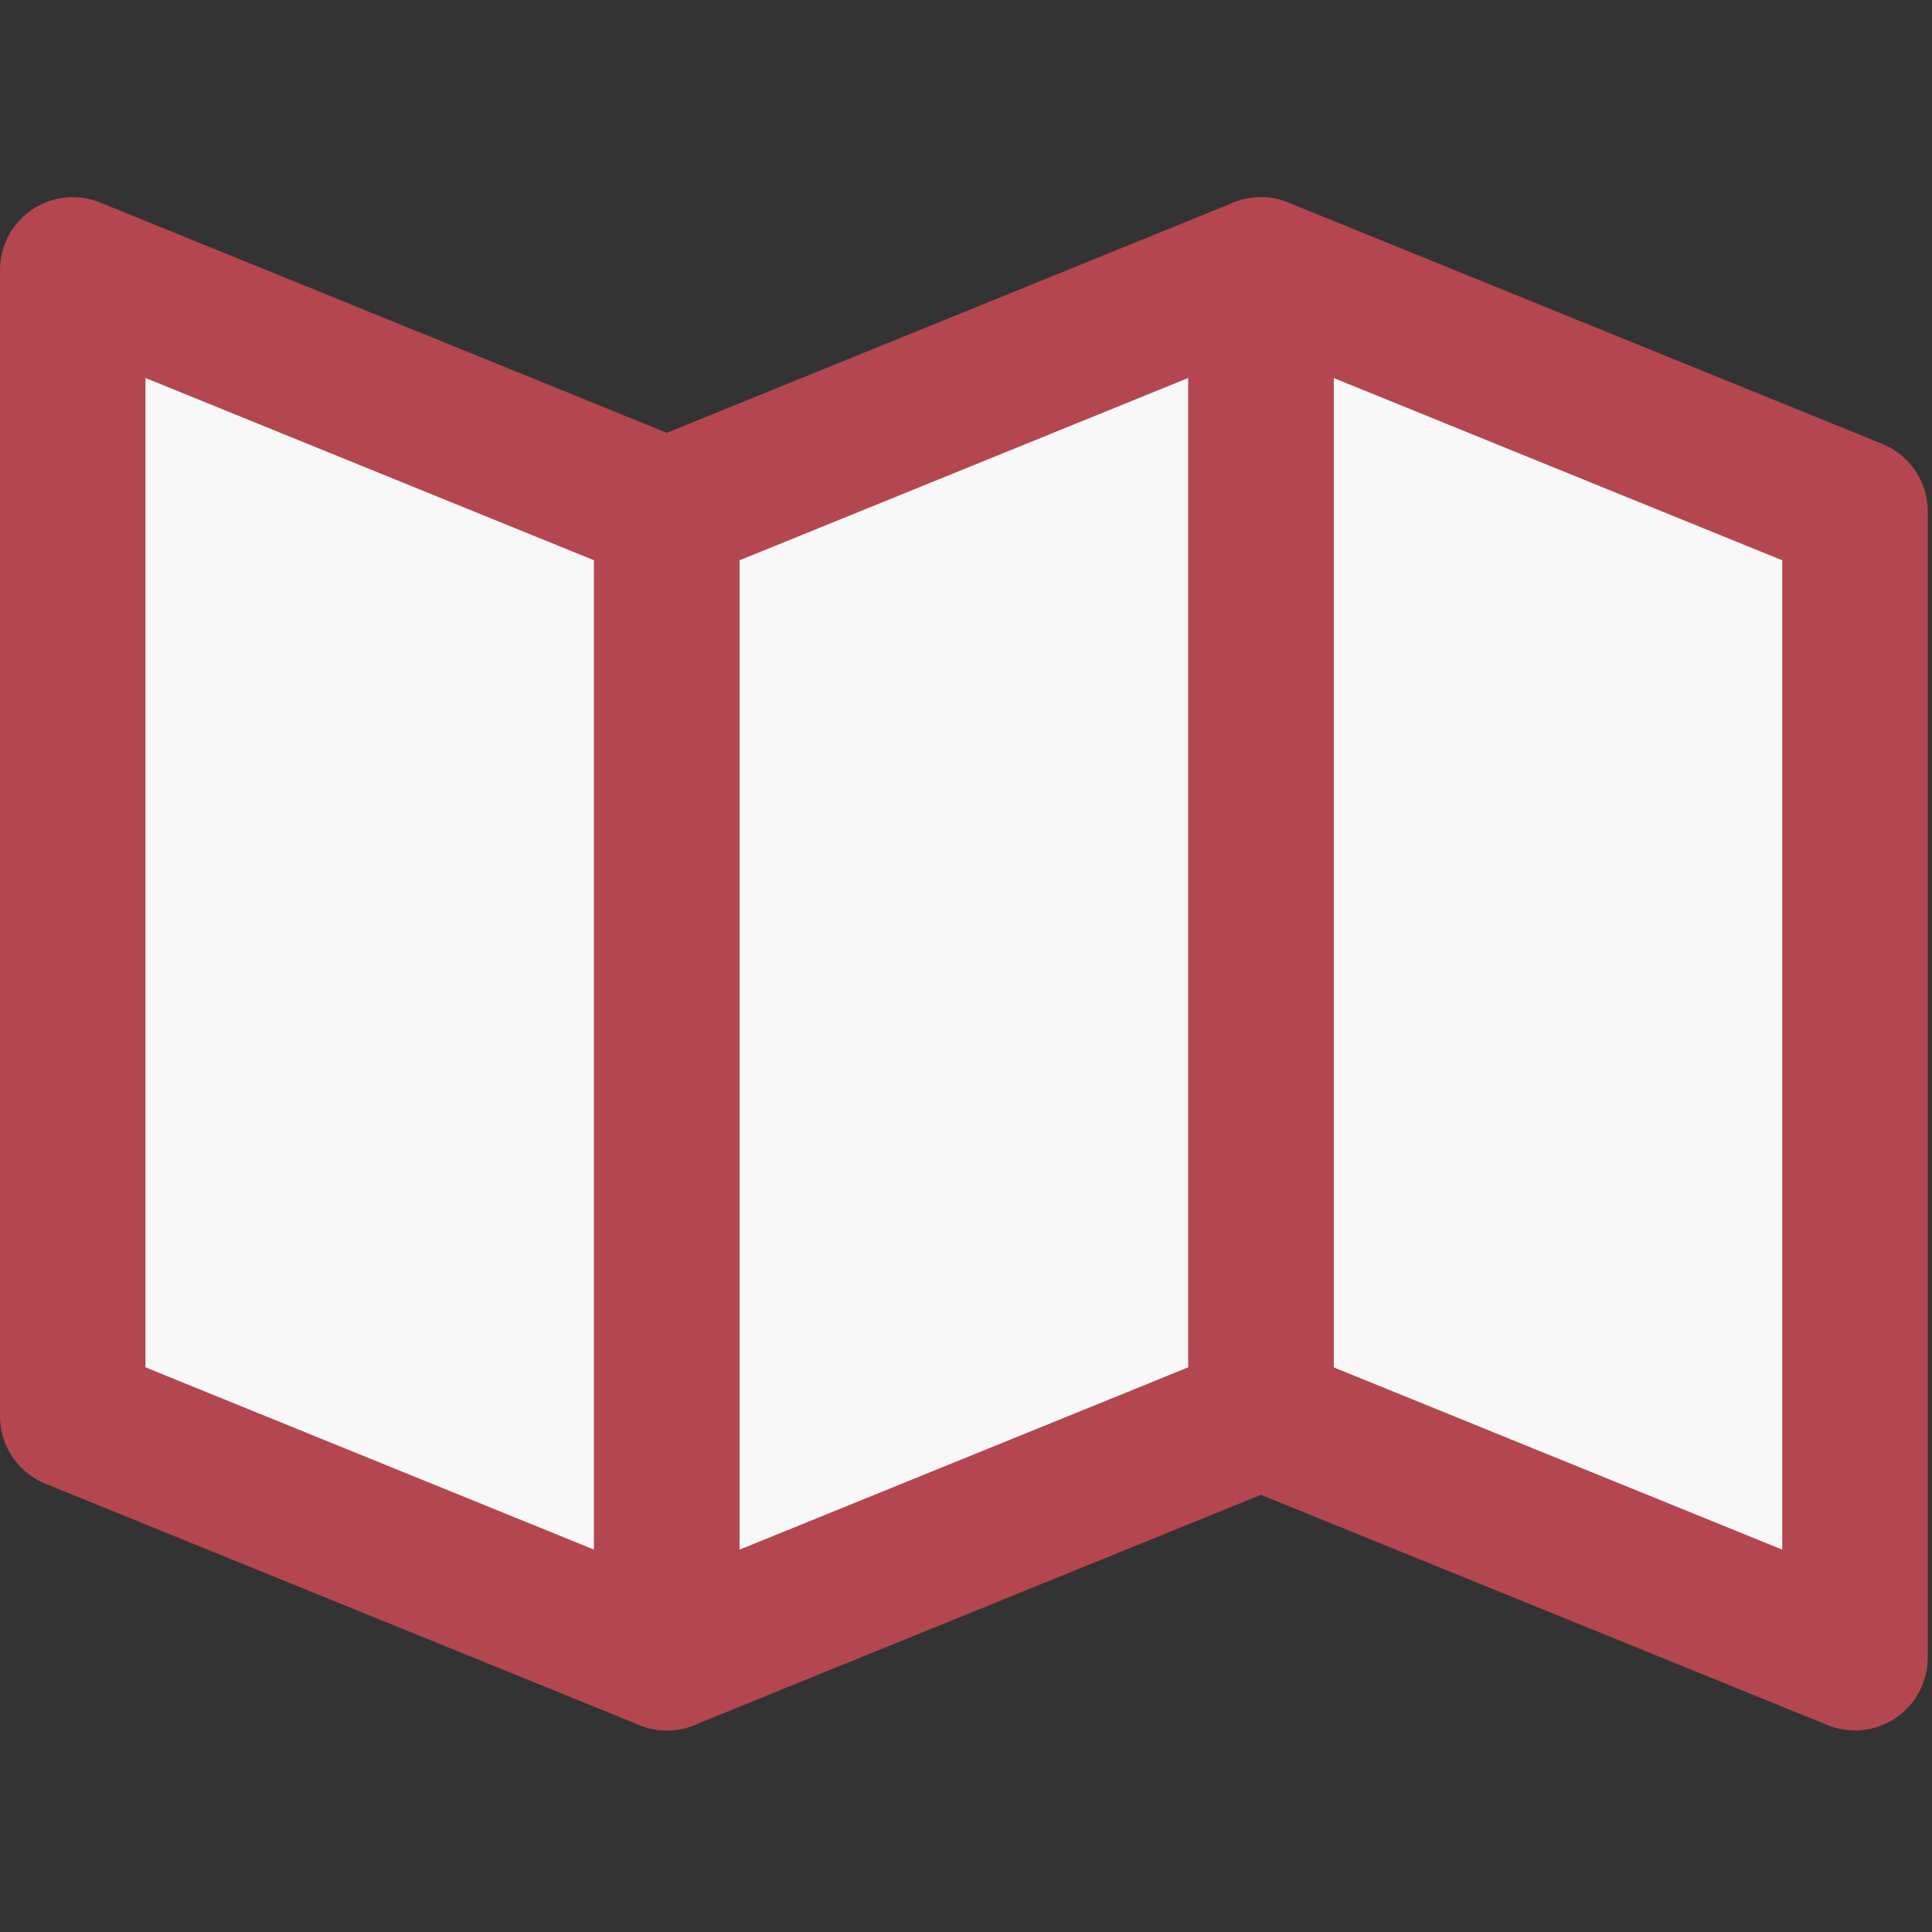 <?xml version="1.0" encoding="UTF-8" standalone="no"?><!DOCTYPE svg PUBLIC "-//W3C//DTD SVG 1.1//EN" "http://www.w3.org/Graphics/SVG/1.1/DTD/svg11.dtd"><svg width="100%" height="100%" viewBox="0 0 166 166" version="1.1" xmlns="http://www.w3.org/2000/svg" xmlns:xlink="http://www.w3.org/1999/xlink" xml:space="preserve" xmlns:serif="http://www.serif.com/" style="fill-rule:evenodd;clip-rule:evenodd;stroke-linecap:round;stroke-linejoin:round;stroke-miterlimit:1.5;"><rect x="0" y="0" width="166" height="166" fill="#333333" stroke="none"/><g><path d="M57.294,43.934l-51.044,-20.742l-0,98.499l51.044,20.742l0,-98.499Z" style="fill:#f8f8f8;stroke:#b4464f;stroke-width:12.5px;"/><path d="M159.383,43.934l-51.044,-20.742l-0,98.499l51.044,20.742l0,-98.499Z" style="fill:#f8f8f8;stroke:#b4464f;stroke-width:12.5px;"/><path d="M57.294,43.934l51.045,-20.742l-0,98.499l-51.045,20.742l0,-98.499Z" style="fill:#f8f8f8;stroke:#b4464f;stroke-width:12.5px;"/></g></svg>